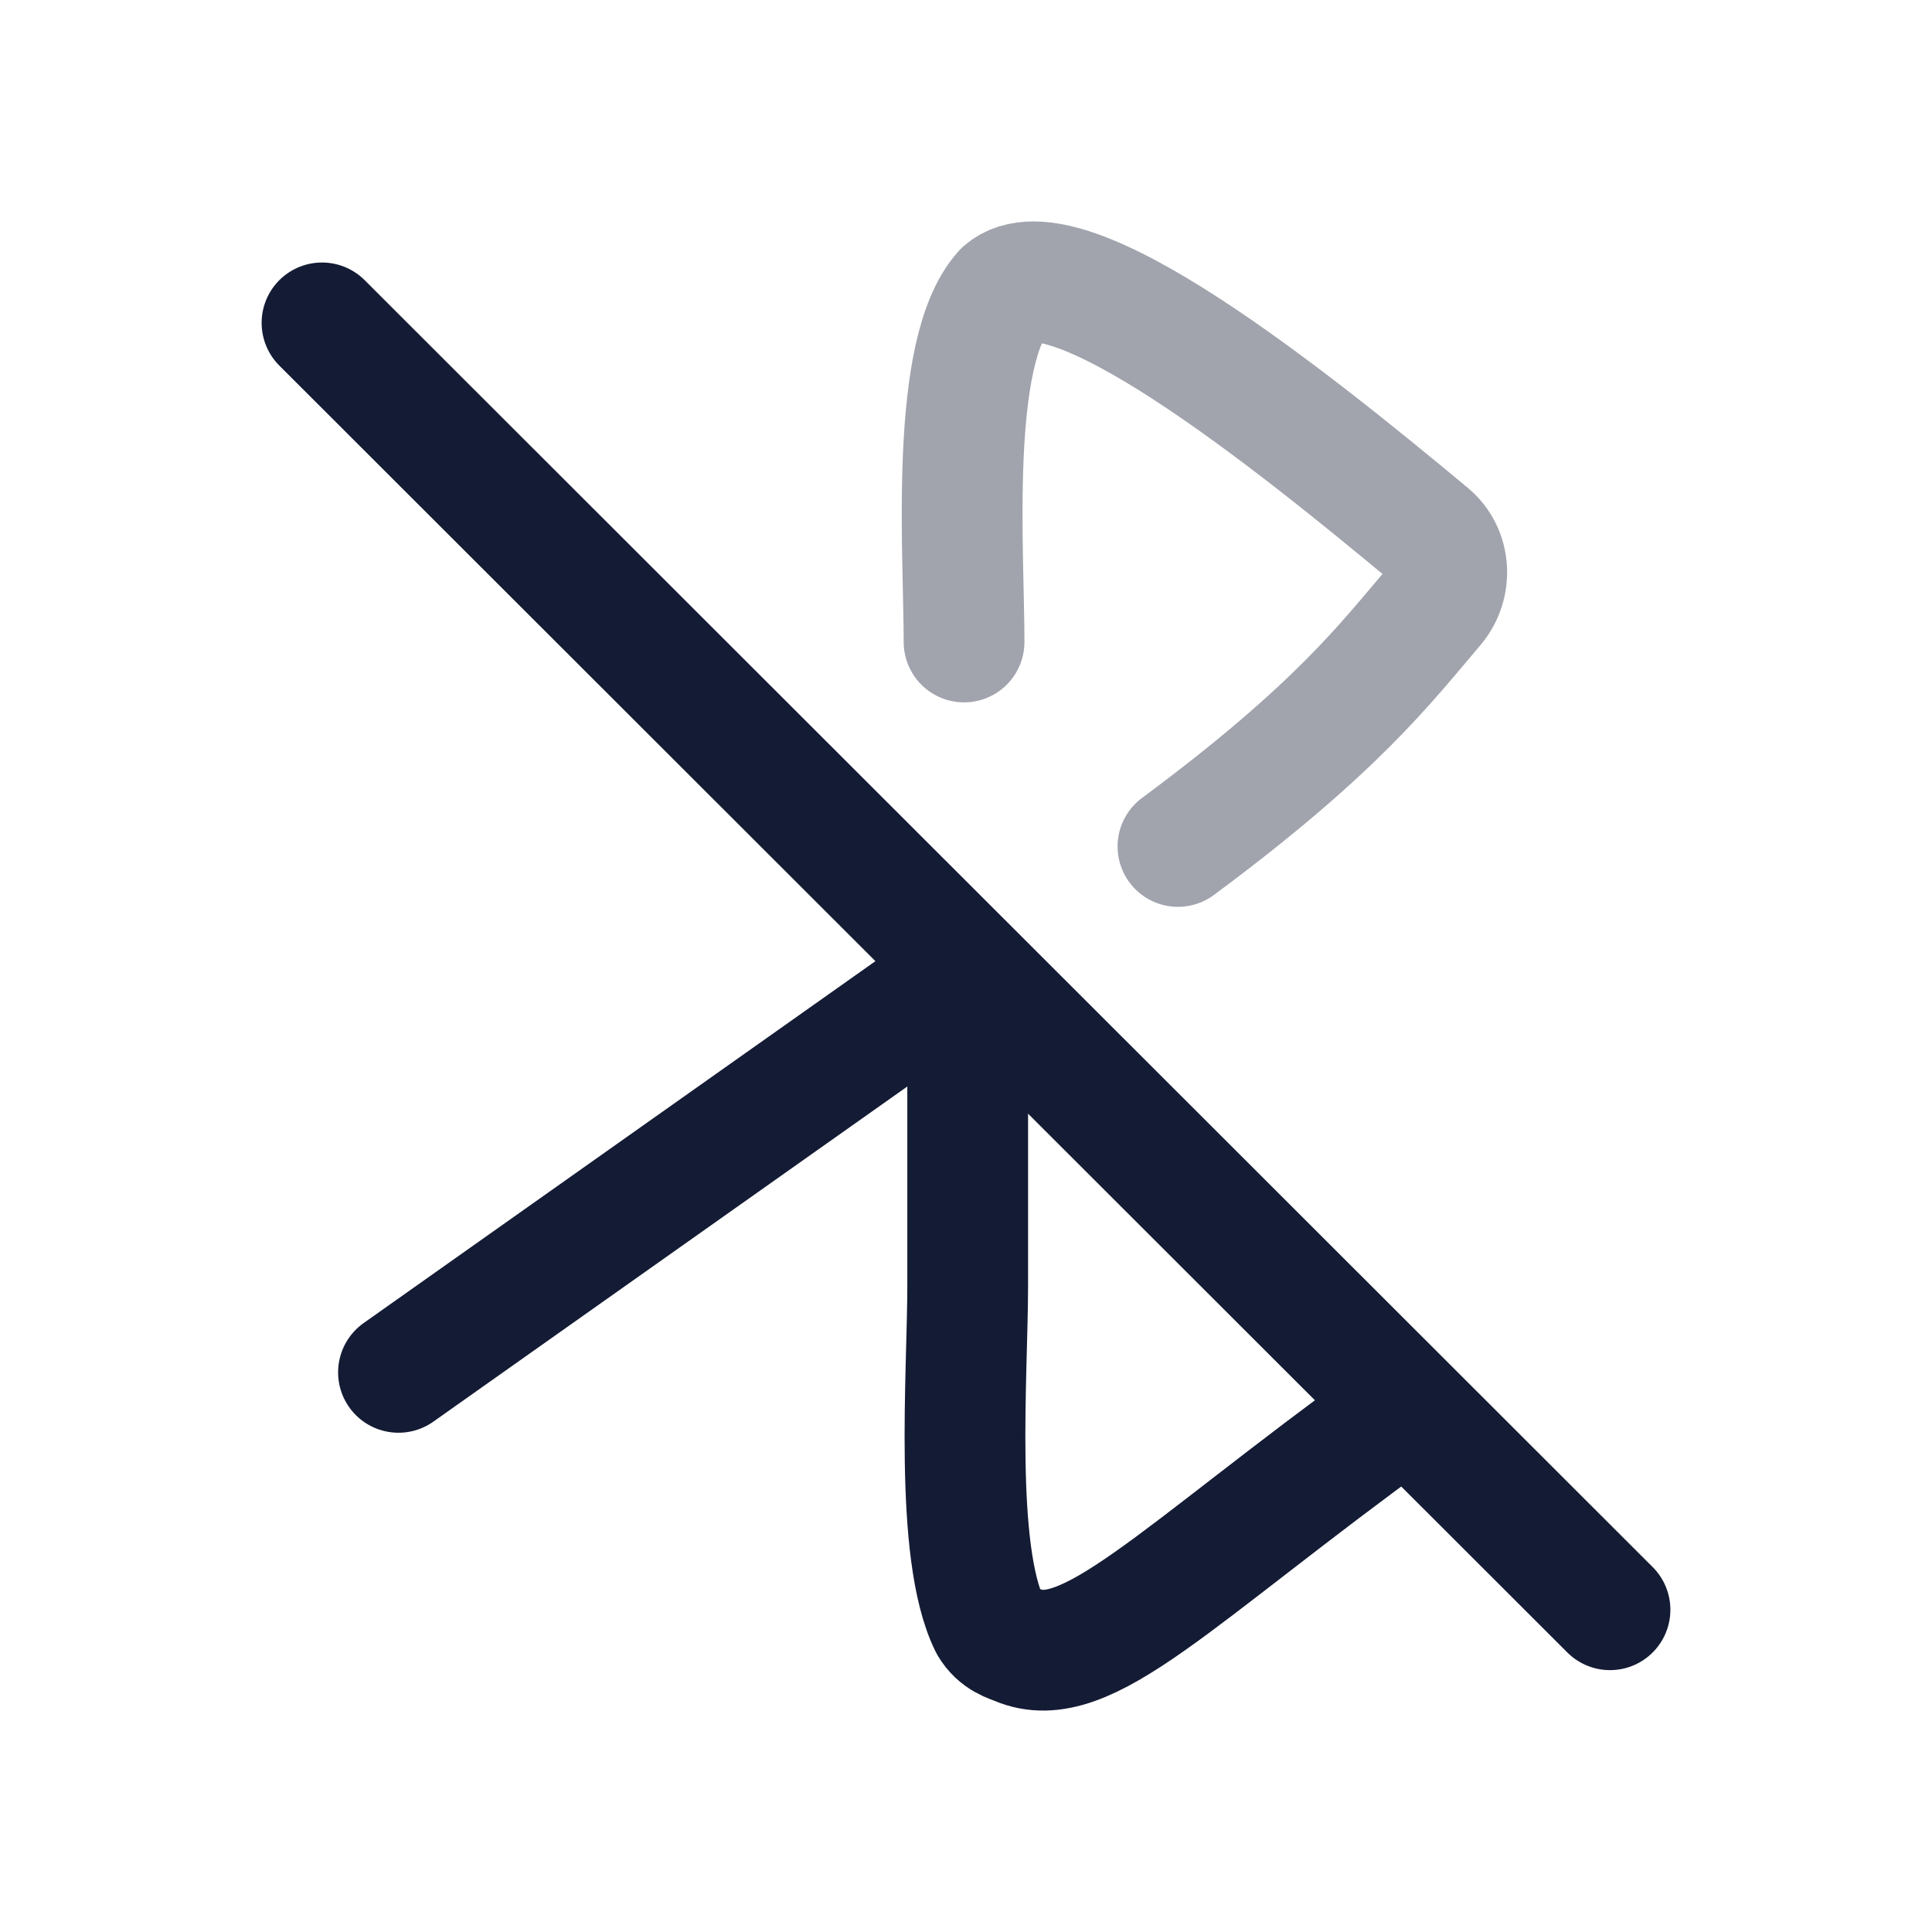<svg width="24" height="24" viewBox="0 0 24 24" fill="none" xmlns="http://www.w3.org/2000/svg">
<path d="M4 4.011L20 19.997" stroke="#141B34" stroke-width="1.5" stroke-linecap="round"/>
<path opacity="0.4" d="M11.976 7.975C11.976 6.848 11.788 4.372 12.466 3.621C13.227 2.956 16.03 5.202 17.753 6.636C18.022 6.859 18.043 7.266 17.816 7.532C17.21 8.243 16.601 9.056 14.633 10.515" stroke="#141B34" stroke-width="1.5" stroke-linecap="round" stroke-linejoin="round"/>
<path d="M17.403 17.539C14.562 19.599 13.495 20.798 12.64 20.435C12.555 20.399 12.401 20.364 12.294 20.184C11.846 19.275 12.021 17.052 12.021 15.975V12.048L4.95 17.048" stroke="#141B34" stroke-width="1.5" stroke-linecap="round" stroke-linejoin="round"/>
</svg>
